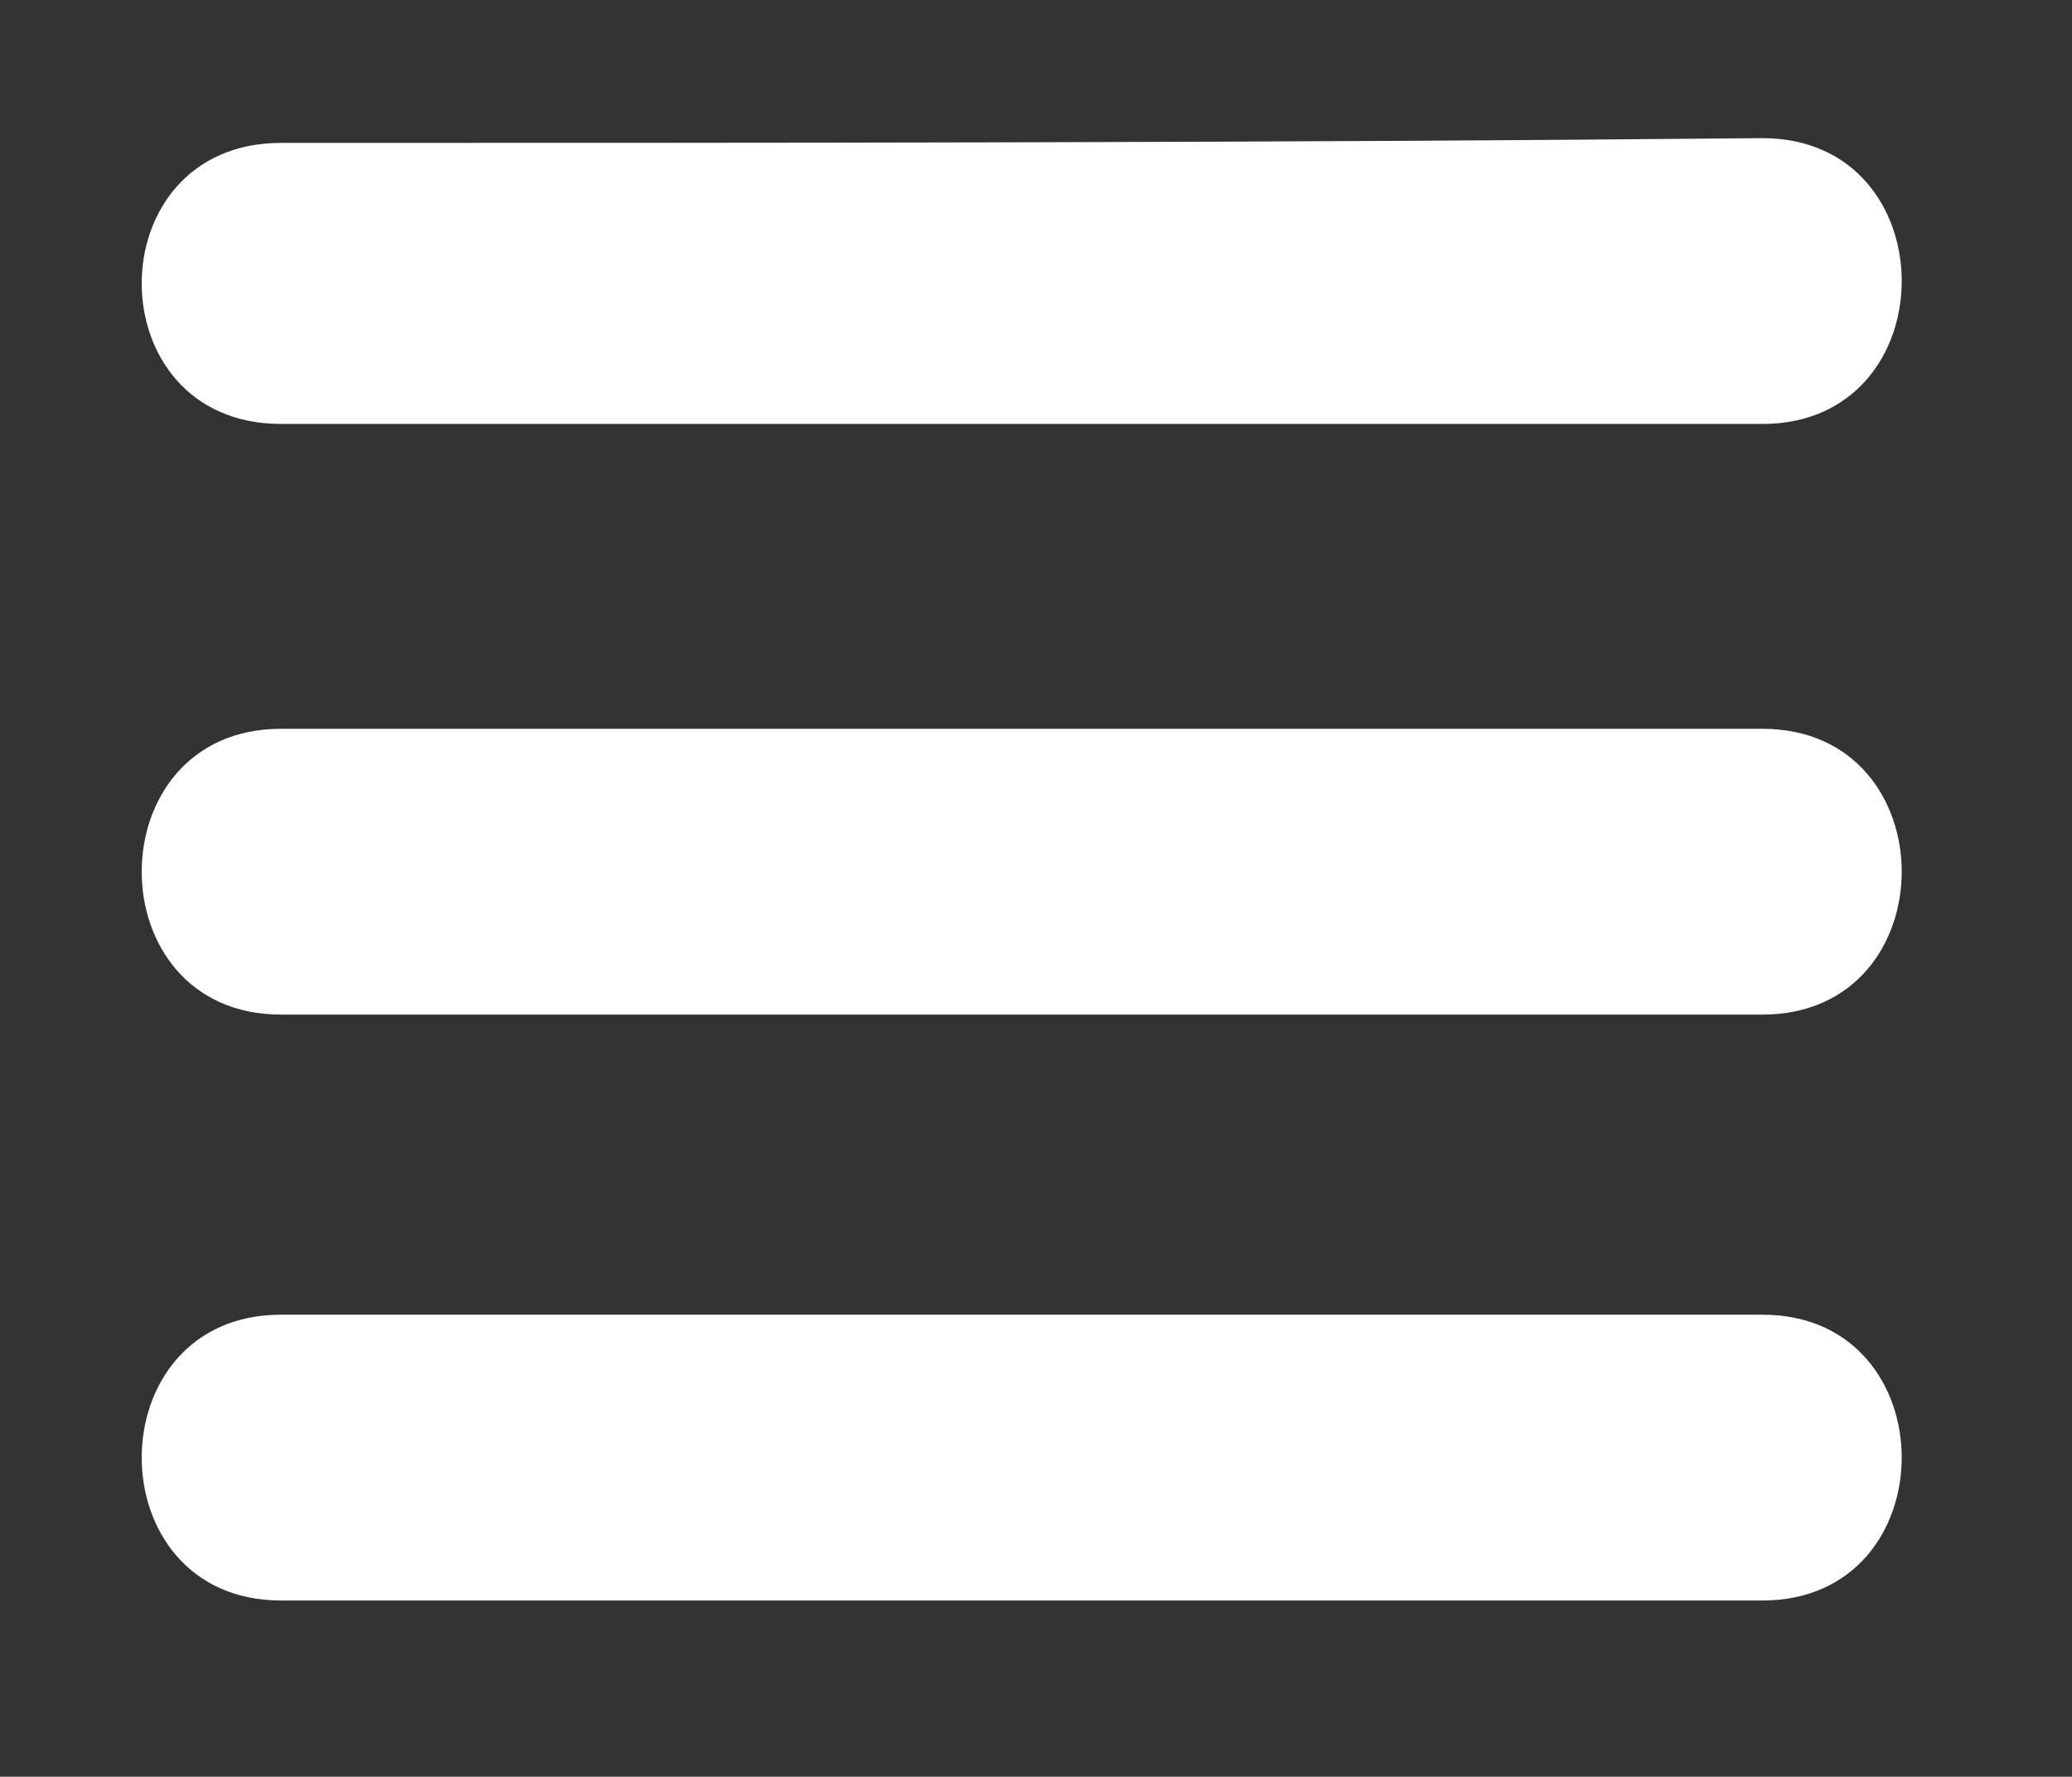<?xml version="1.0" encoding="utf-8"?>
<!-- Generator: Adobe Illustrator 18.1.1, SVG Export Plug-In . SVG Version: 6.00 Build 0)  -->
<!DOCTYPE svg PUBLIC "-//W3C//DTD SVG 1.1//EN" "http://www.w3.org/Graphics/SVG/1.1/DTD/svg11.dtd">
<svg version="1.1" id="Layer_1" xmlns="http://www.w3.org/2000/svg" xmlns:xlink="http://www.w3.org/1999/xlink" x="0px" y="0px"
	 width="43.5px" height="37.3px" viewBox="0 0 43.5 37.3" style="enable-background:new 0 0 43.5 37.3;" xml:space="preserve">
<rect x="0" y="0" width="43.5" height="37.3" fill="#333333" stroke="none"/>
<style type="text/css">
	.st0{fill:#FFFFFF;}
</style>
<g>
	<g>
		<path class="st0" d="M5.9,33.6c10.4,0,20.7,0,31.1,0c3.9,0,3.9-6,0-6c-10.4,0-20.7,0-31.1,0C2,27.6,2,33.6,5.9,33.6L5.9,33.6z"/>
	</g>
	<g>
		<path class="st0" d="M5.9,21.3c10.4,0,20.7,0,31.1,0c3.9,0,3.9-6,0-6c-10.4,0-20.7,0-31.1,0C2,15.3,2,21.3,5.9,21.3L5.9,21.3z"/>
	</g>
	<g>
		<path class="st0" d="M5.9,8.9c10.4,0,20.7,0,31.1,0c3.9,0,3.9-6,0-6C26.6,3,16.2,3,5.9,3C2,3,2,8.9,5.9,8.9L5.9,8.9z"/>
	</g>
</g>
<g>
</g>
<g>
</g>
<g>
</g>
<g>
</g>
<g>
</g>
<g>
</g>
<g>
</g>
<g>
</g>
<g>
</g>
<g>
</g>
<g>
</g>
<g>
</g>
<g>
</g>
<g>
</g>
<g>
</g>
</svg>
